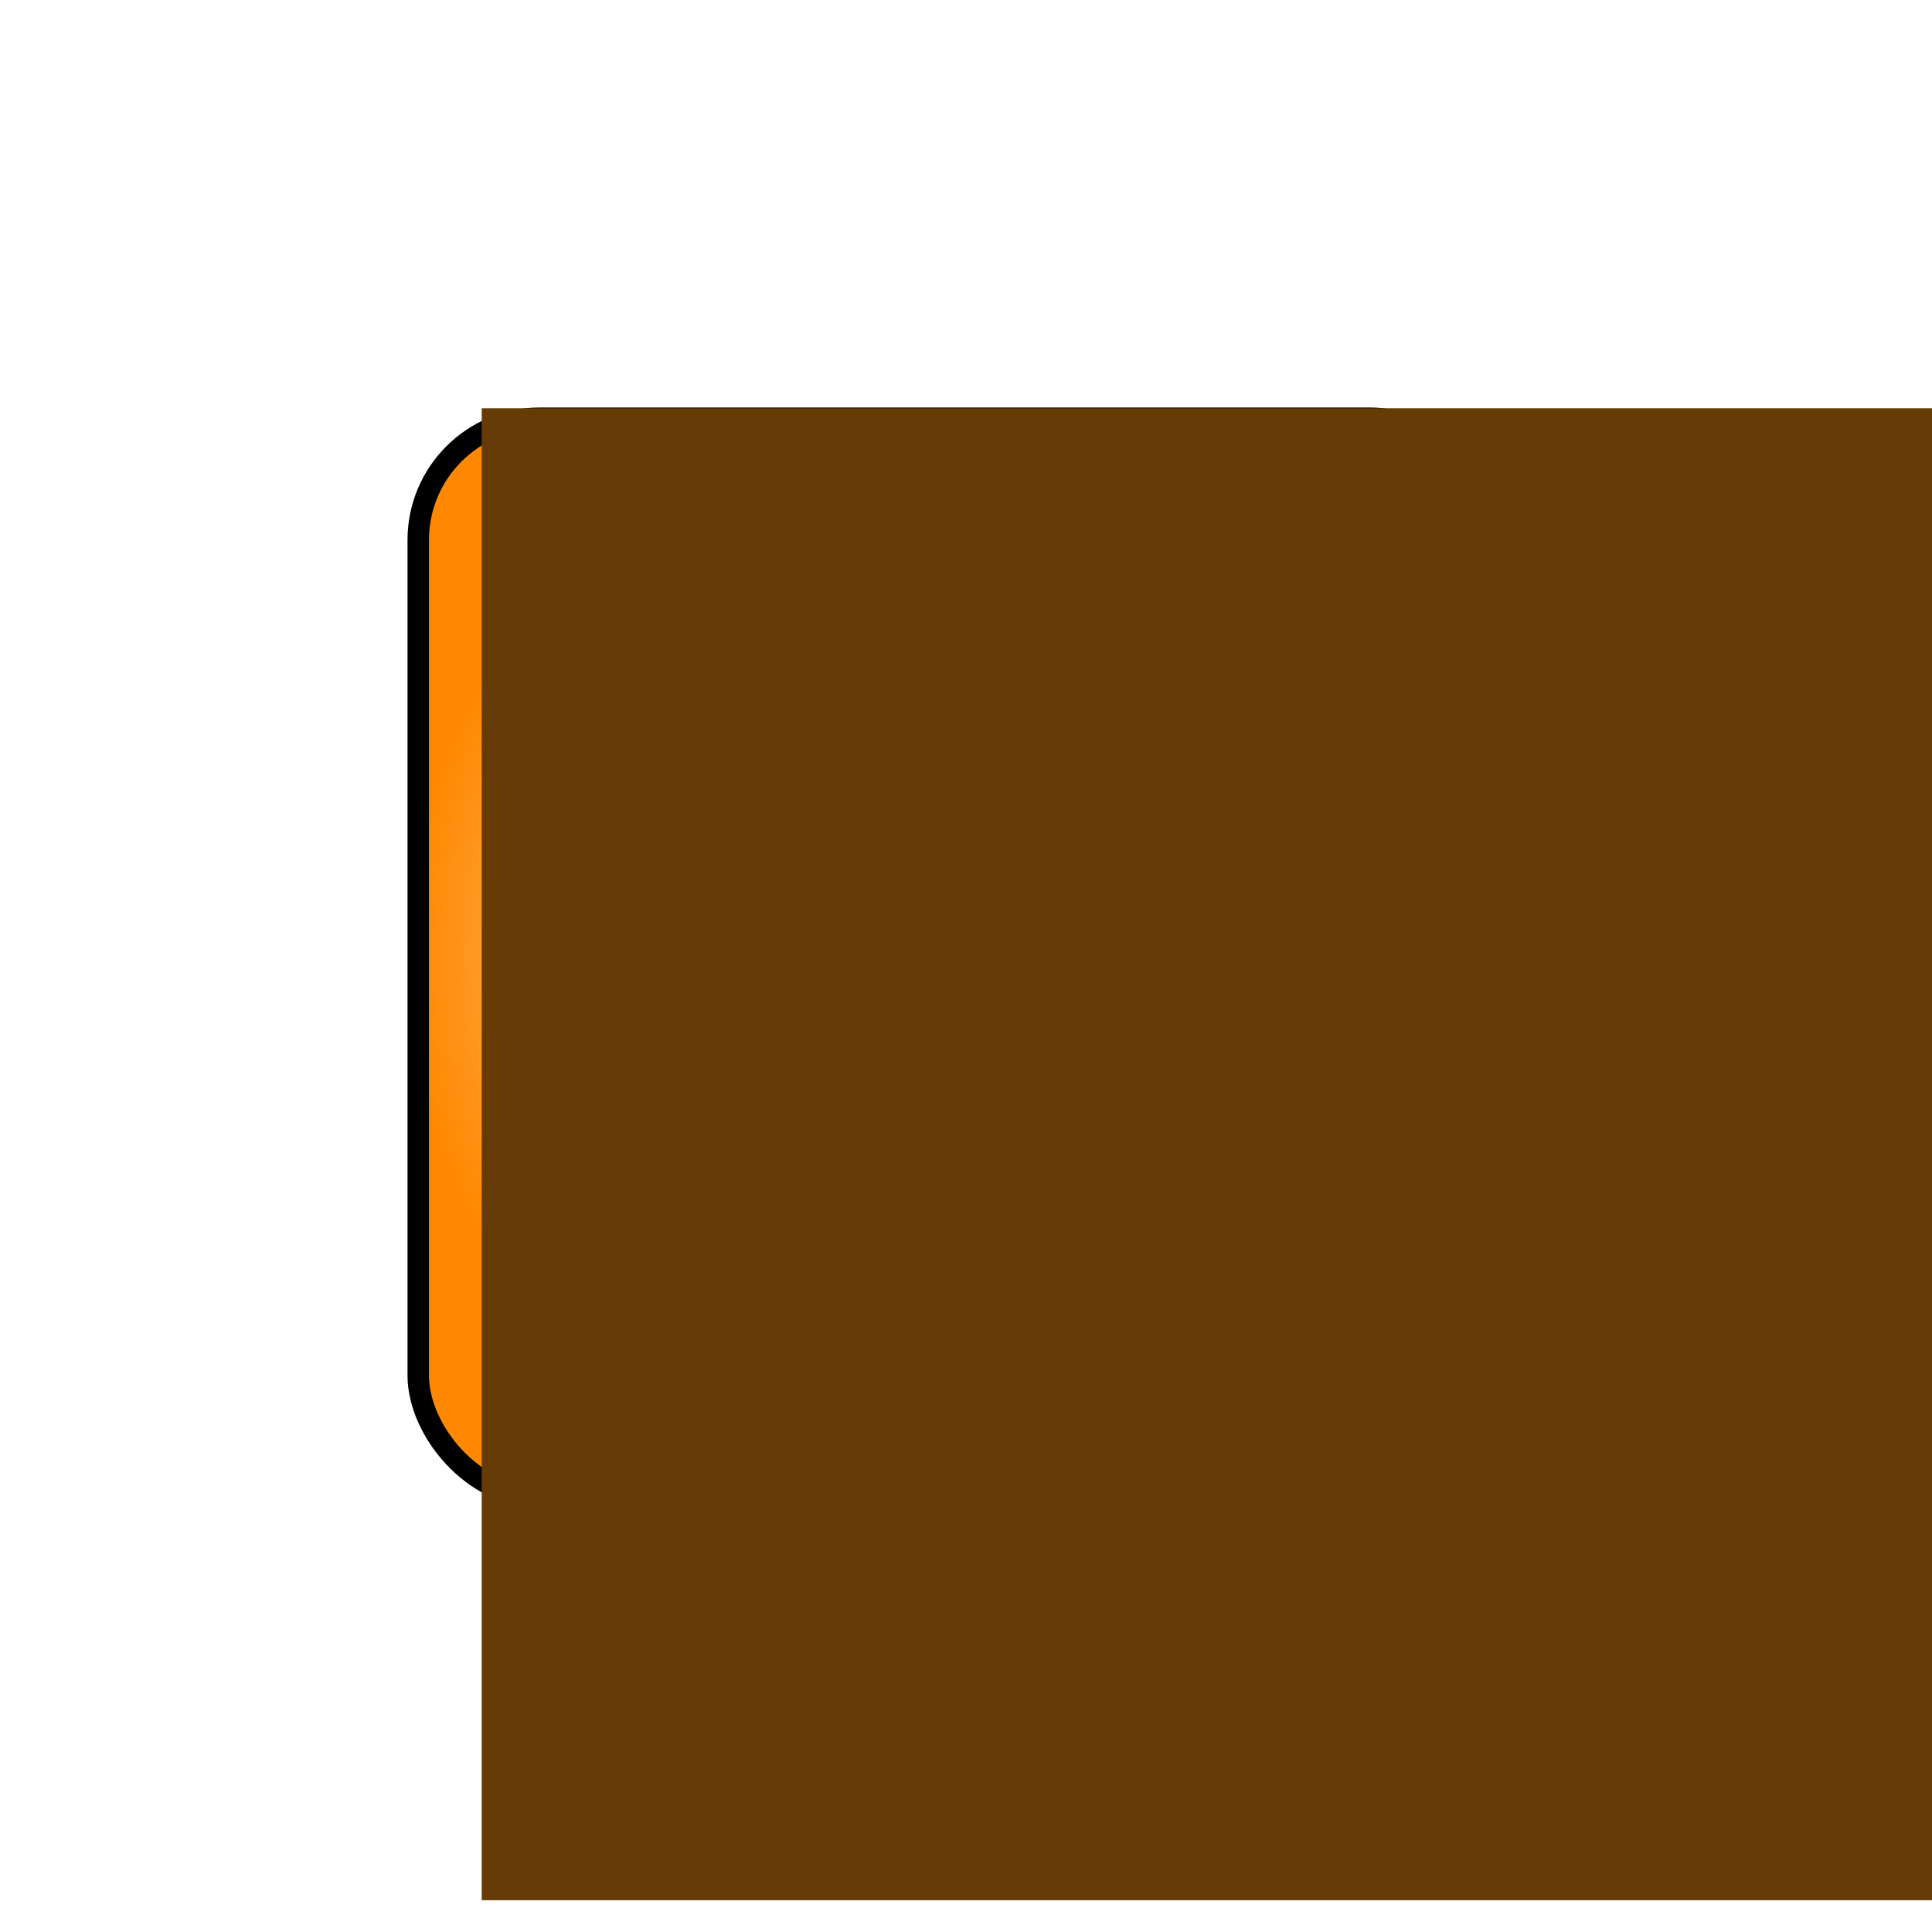 <?xml version="1.0" encoding="UTF-8" standalone="no"?>
<!-- Created with Inkscape (http://www.inkscape.org/) -->

<svg
   xmlns:dc="http://purl.org/dc/elements/1.1/"
   xmlns:cc="http://creativecommons.org/ns#"
   xmlns:rdf="http://www.w3.org/1999/02/22-rdf-syntax-ns#"
   xmlns:svg="http://www.w3.org/2000/svg"
   xmlns="http://www.w3.org/2000/svg"
   xmlns:xlink="http://www.w3.org/1999/xlink"
   xmlns:sodipodi="http://sodipodi.sourceforge.net/DTD/sodipodi-0.dtd"
   xmlns:inkscape="http://www.inkscape.org/namespaces/inkscape"
   width="64px"
   height="64px"
   id="svg2985"
   version="1.1"
   inkscape:version="0.48.3.1 r9886"
   sodipodi:docname="item_skeleton.svg"
   inkscape:export-filename="D:\Work\eat-em-all-tablet\item_skeleton.png"
   inkscape:export-xdpi="90"
   inkscape:export-ydpi="90">
  <defs
     id="defs2987">
    <linearGradient
       id="linearGradient3815">
      <stop
         style="stop-color:#ffddb8;stop-opacity:1;"
         offset="0"
         id="stop3817" />
      <stop
         id="stop3823"
         offset="0.5"
         style="stop-color:#ffc788;stop-opacity:1;" />
      <stop
         style="stop-color:#ff8800;stop-opacity:1;"
         offset="1"
         id="stop3819" />
    </linearGradient>
    <inkscape:perspective
       sodipodi:type="inkscape:persp3d"
       inkscape:vp_x="-29.818182 : 44.363636 : 1"
       inkscape:vp_y="0 : 1000 : 0"
       inkscape:vp_z="76.909091 : 30.727273 : 1"
       inkscape:persp3d-origin="32 : 21.333333 : 1"
       id="perspective2993" />
    <radialGradient
       inkscape:collect="always"
       xlink:href="#linearGradient3815"
       id="radialGradient3821"
       cx="31.636"
       cy="31.727"
       fx="31.636"
       fy="31.727"
       r="18.136"
       gradientTransform="matrix(1,0,0,1.005,0,-0.159)"
       gradientUnits="userSpaceOnUse" />
  </defs>
  <sodipodi:namedview
     id="base"
     pagecolor="#ffffff"
     bordercolor="#666666"
     borderopacity="1.0"
     inkscape:pageopacity="0.0"
     inkscape:pageshadow="2"
     inkscape:zoom="9.7503396"
     inkscape:cx="61.741735"
     inkscape:cy="42.644525"
     inkscape:current-layer="layer1"
     showgrid="true"
     inkscape:document-units="px"
     inkscape:grid-bbox="true"
     inkscape:window-width="1920"
     inkscape:window-height="1028"
     inkscape:window-x="-8"
     inkscape:window-y="-8"
     inkscape:window-maximized="1" />
  <g
     id="layer1"
     inkscape:label="Layer 1"
     inkscape:groupmode="layer">
    <rect
       style="fill:url(#radialGradient3821);fill-opacity:1;stroke:#000000;stroke-width:0.711;stroke-linecap:round;stroke-linejoin:round;stroke-miterlimit:4;stroke-opacity:1;stroke-dasharray:none"
       id="rect3037"
       width="35.562"
       height="35.744"
       x="13.855"
       y="13.855"
       ry="4.032" />
    <flowRoot
       xml:space="preserve"
       id="flowRoot3807"
       style="font-size:40px;font-style:normal;font-weight:normal;line-height:125%;letter-spacing:0px;word-spacing:0px;fill:#673b05;fill-opacity:1;stroke:none;font-family:sans-serif"
       transform="matrix(0.795,0,0,0.809,16.68,13.819)"><flowRegion
         id="flowRegion3809"><rect
           id="rect3811"
           width="62.909"
           height="61.091"
           x="-0.909"
           y="-0.364"
           style="fill:#673b05;fill-opacity:1" /></flowRegion><flowPara
         id="flowPara3813"
         style="font-weight:normal">大</flowPara><flowPara
         style="font-weight:normal"
         id="flowPara2993" /></flowRoot>  </g>
</svg>
